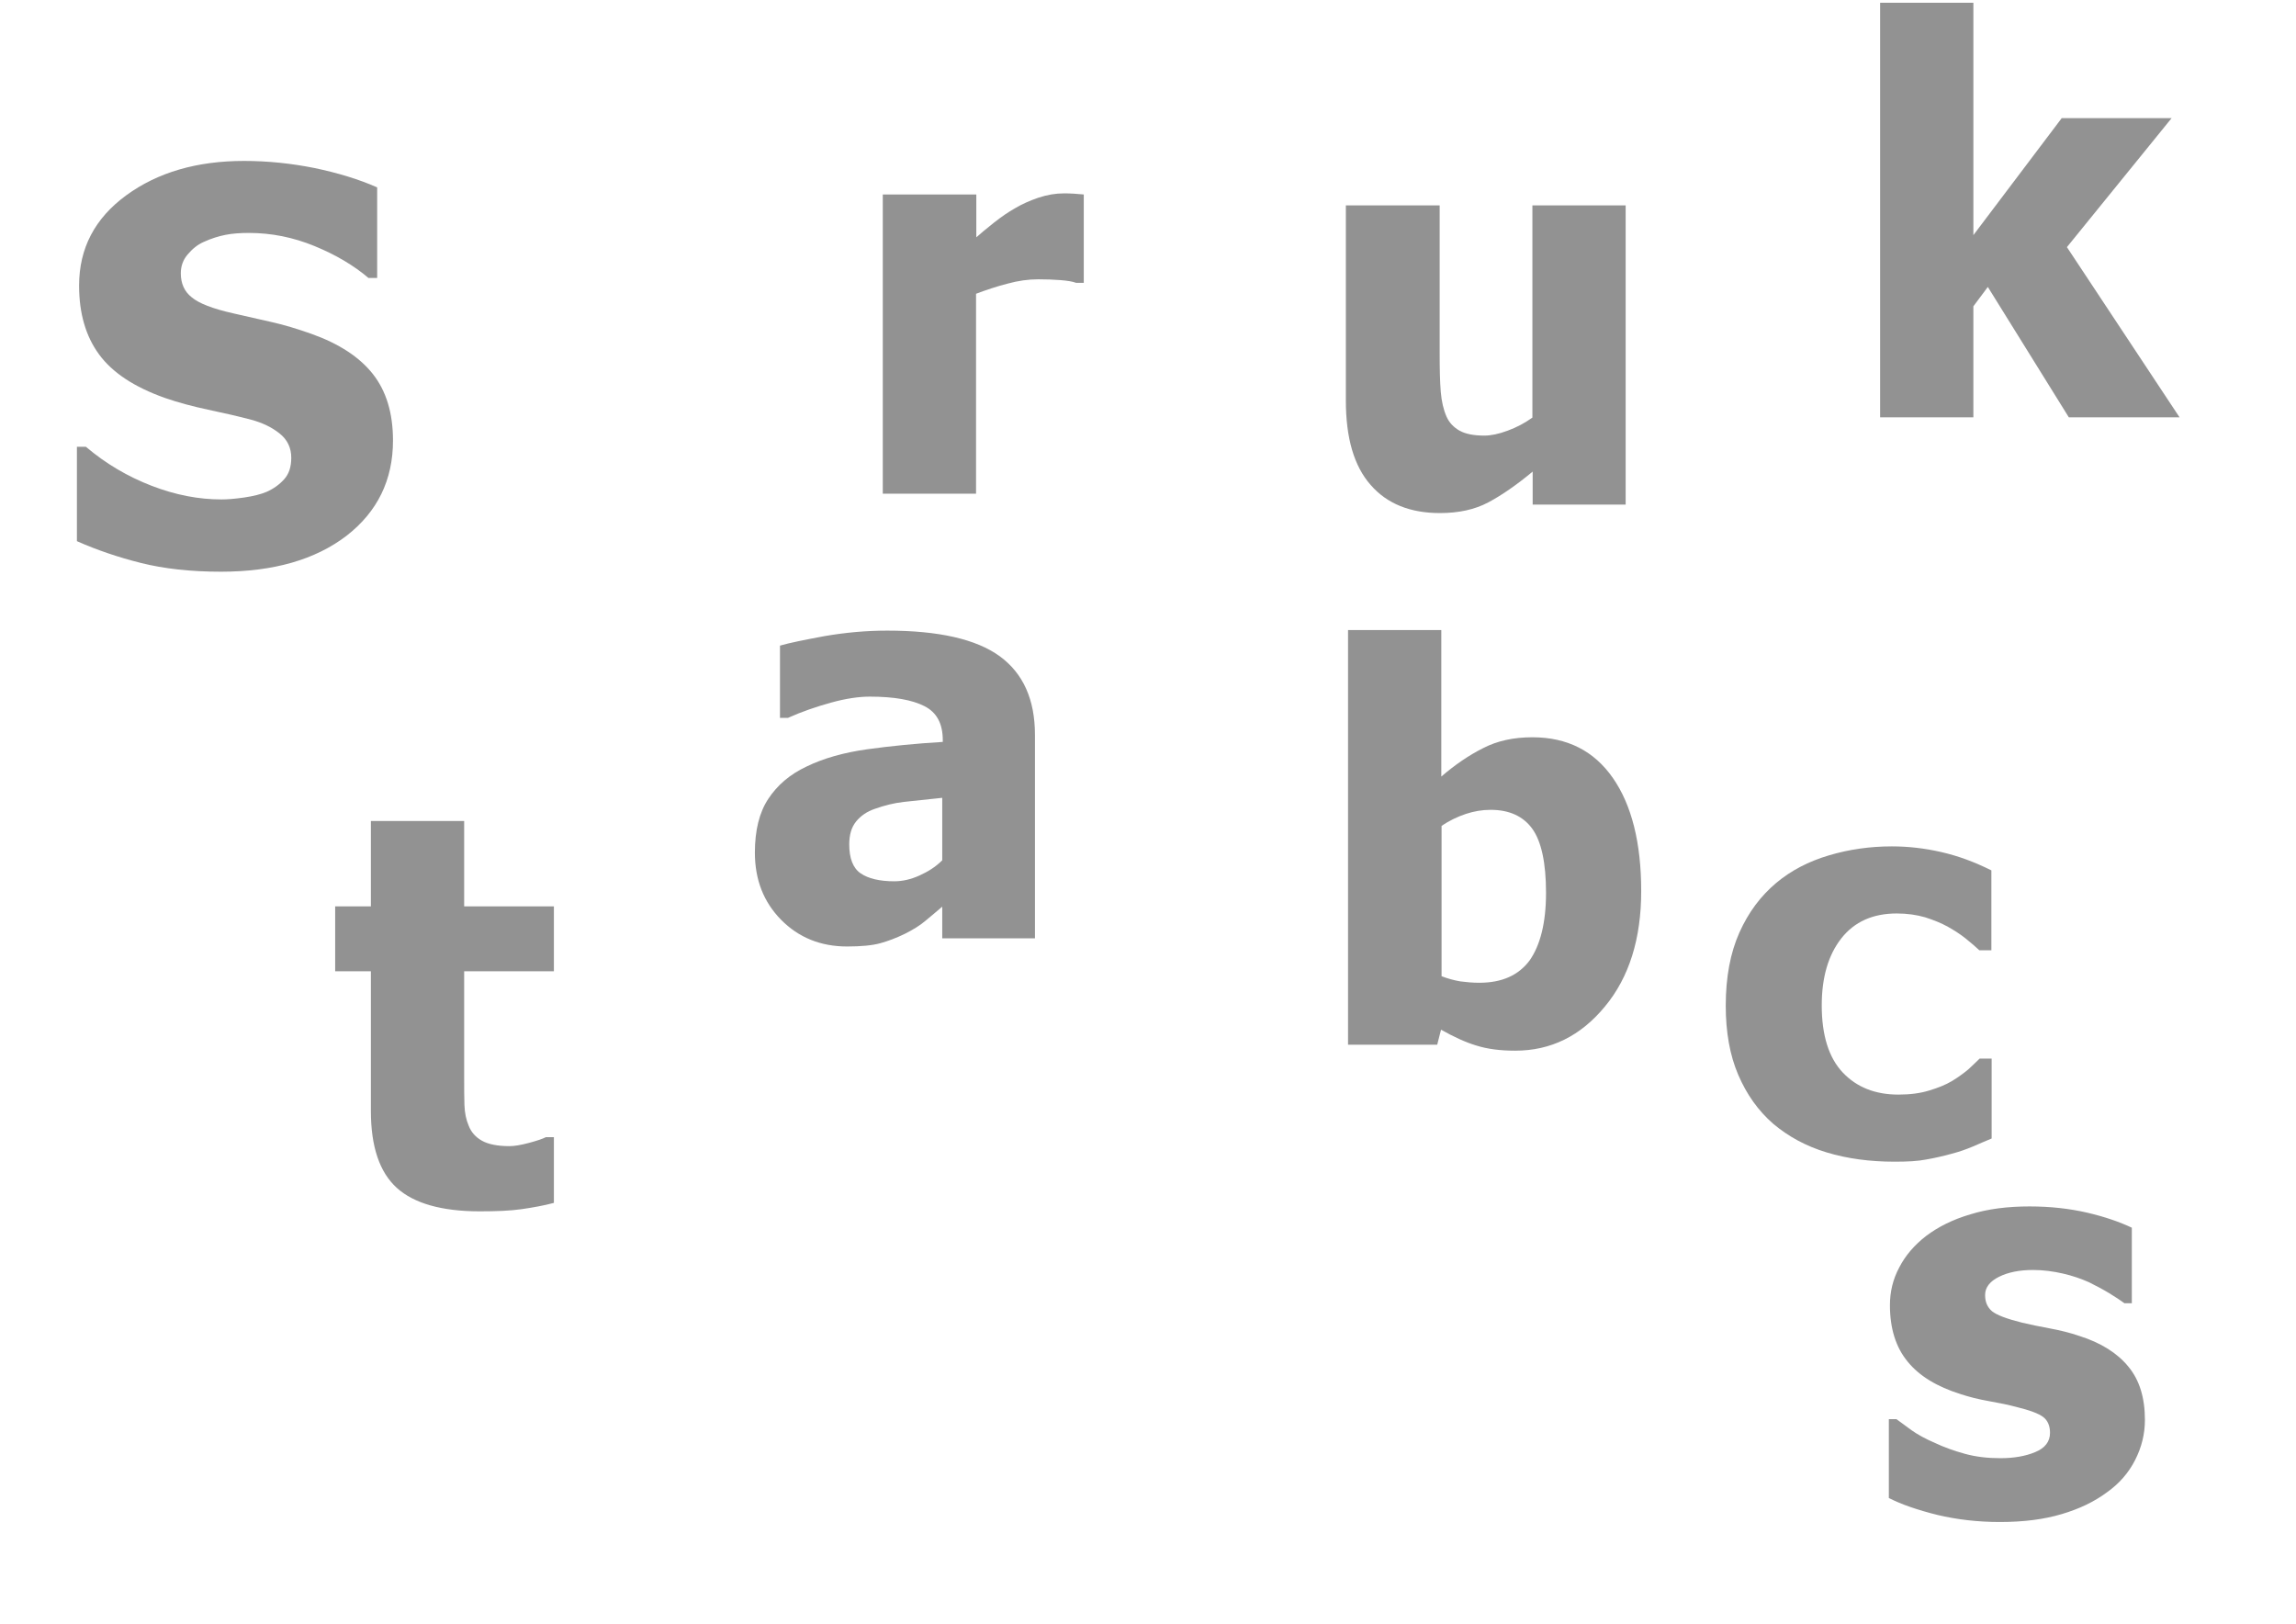 <?xml version="1.0" encoding="utf-8"?>
<!-- Generator: Adobe Illustrator 21.0.0, SVG Export Plug-In . SVG Version: 6.00 Build 0)  -->
<svg version="1.1" id="Layer_1" xmlns="http://www.w3.org/2000/svg" xmlns:xlink="http://www.w3.org/1999/xlink" x="0px" y="0px"
	 viewBox="0 0 841.9 595.3" style="enable-background:new 0 0 841.9 595.3;" xml:space="preserve">
<style type="text/css">
	.st0{opacity:0.5;}
	.st1{fill:#252525;}
</style>
<g class="st0">
	<path class="st1" d="M81,209.6c-11.1,0-20.9-1.1-29.3-3.2c-8.4-2.1-16.3-4.8-23.5-8v-34.6h3.3c7.3,6.2,15.3,10.9,24.1,14.3
		s17.3,5,25.6,5c2.1,0,4.8-0.2,8.3-0.7c3.4-0.5,6.2-1.2,8.3-2.1c2.5-1.1,4.7-2.7,6.4-4.6c1.8-2,2.6-4.6,2.6-7.9
		c0-3.6-1.4-6.6-4.3-8.9c-2.9-2.3-6.3-3.9-10.3-5c-4.9-1.3-10.2-2.5-15.9-3.7c-5.6-1.2-10.9-2.6-15.8-4.3c-11.3-4-19.3-9.3-24.2-16
		c-4.9-6.7-7.3-15.1-7.3-25.2C29,91,34.8,80,46.3,71.6C57.8,63.2,72.2,59,89.5,59c8.7,0,17.3,0.9,25.8,2.6c8.6,1.8,16.2,4.1,23,7.1
		v33.2h-3.2c-5.4-4.6-12-8.5-19.8-11.7c-7.8-3.2-15.8-4.8-24-4.8c-3.2,0-6.1,0.2-8.6,0.7c-2.5,0.5-5.2,1.3-8,2.6
		c-2.3,1-4.2,2.6-5.9,4.6s-2.5,4.3-2.5,6.9c0,3.7,1.3,6.7,4,8.8c2.6,2.2,7.7,4.2,15.3,5.9c4.9,1.1,9.6,2.2,14.1,3.2
		c4.5,1,9.4,2.5,14.5,4.3c10.1,3.6,17.6,8.5,22.5,14.7c4.9,6.2,7.4,14.3,7.4,24.4c0,14.5-5.7,26.1-17,34.9
		C115.6,205.2,100.3,209.6,81,209.6z"/>
	<path class="st1" d="M175.9,444.1c-13.9,0-24.1-2.9-30.4-8.6c-6.3-5.7-9.5-15.1-9.5-28.1v-51.3h-13.1v-23.8H136V301h34.2v31.3h32.9
		v23.8h-32.9V395c0,3.8,0,7.2,0.1,10.1c0.1,2.9,0.6,5.4,1.6,7.7c0.9,2.3,2.5,4.1,4.8,5.4c2.3,1.3,5.7,2,10.1,2
		c1.8,0,4.2-0.4,7.2-1.2c3-0.8,5-1.5,6.2-2.1h2.9V441c-3.7,1-7.7,1.7-11.8,2.3C187.1,443.9,182,444.1,175.9,444.1z"/>
	<path class="st1" d="M345.5,332.4c-2.3,2-4.4,3.7-6.3,5.3s-4.3,3.1-7.5,4.7c-3.1,1.5-6,2.6-8.9,3.4c-2.9,0.8-7,1.2-12.2,1.2
		c-9.7,0-17.8-3.3-24.2-9.8c-6.4-6.5-9.6-14.7-9.6-24.6c0-8.1,1.6-14.7,4.9-19.7c3.3-5,7.9-9,14.1-11.9c6.2-3,13.6-5.1,22.2-6.3
		s17.8-2.1,27.7-2.7v-0.6c0-6.1-2.2-10.2-6.7-12.5c-4.5-2.3-11.1-3.5-20.1-3.5c-4,0-8.8,0.7-14.2,2.2c-5.4,1.5-10.7,3.3-15.8,5.6
		H286v-26.5c3.4-1,8.9-2.1,16.4-3.5c7.6-1.3,15.2-2,22.9-2c18.9,0,32.6,3.1,41.3,9.4c8.6,6.3,12.9,15.9,12.9,28.8V344h-34V332.4z
		 M345.5,315.4v-22.9c-5.8,0.6-10.5,1.1-14.1,1.5c-3.6,0.4-7.1,1.3-10.5,2.5c-3,1-5.3,2.6-7,4.7c-1.7,2.1-2.5,4.9-2.5,8.4
		c0,5.1,1.4,8.7,4.2,10.6c2.8,1.9,6.9,2.9,12.3,2.9c3,0,6.1-0.7,9.2-2.1S343,317.9,345.5,315.4z"/>
	<path class="st1" d="M397.4,103.7h-2.8c-1.3-0.5-3.2-0.8-5.7-1c-2.5-0.2-5.2-0.3-8.2-0.3c-3.6,0-7.3,0.5-11.3,1.6
		c-3.9,1-7.8,2.3-11.5,3.7V181h-34.2V71.3H358v15.7c1.6-1.4,3.7-3.2,6.5-5.4c2.8-2.2,5.3-3.9,7.6-5.2c2.5-1.5,5.4-2.8,8.6-3.9
		c3.3-1.1,6.4-1.6,9.3-1.6c1.1,0,2.3,0,3.7,0.1c1.4,0.1,2.6,0.2,3.7,0.3V103.7z"/>
	<path class="st1" d="M601.8,326.7c0,17.4-4.4,31.6-13.3,42.3c-8.9,10.8-19.8,16.2-32.9,16.2c-5.5,0-10.2-0.6-14.3-1.9
		c-4-1.2-8.3-3.2-12.9-5.8L527,383h-32.7V231h34.2v53.7c5-4.3,10.1-7.8,15.3-10.4c5.2-2.7,11.2-4,18.1-4c12.8,0,22.6,5,29.5,14.9
		S601.8,309,601.8,326.7z M566.9,327.3c0-10.9-1.7-18.8-5-23.4s-8.4-7-15.3-7c-3.1,0-6.1,0.5-9.1,1.5s-6,2.4-8.9,4.4v55.1
		c2.3,0.9,4.6,1.5,6.9,1.9c2.3,0.3,4.6,0.5,6.9,0.5c8.3,0,14.4-2.7,18.5-8.2C564.8,346.5,566.9,338.3,566.9,327.3z"/>
	<path class="st1" d="M596.2,185H562v-12.1c-5.9,4.9-11.4,8.7-16.3,11.3c-4.9,2.6-10.8,3.9-17.7,3.9c-10.9,0-19.4-3.4-25.4-10.3
		c-6.1-6.9-9.1-17.2-9.1-31V75.3h34.4v54.4c0,5.7,0.1,10.3,0.4,13.9c0.3,3.6,1,6.6,2.1,9.1c1,2.3,2.7,4,4.8,5.2
		c2.2,1.2,5.2,1.8,9.1,1.8c2.4,0,5.3-0.6,8.5-1.8c3.3-1.2,6.3-2.8,9.1-4.8V75.3h34.2V185z"/>
	<path class="st1" d="M694.7,425.9c-9,0-17.3-1.1-24.9-3.4s-14-5.8-19.6-10.5c-5.5-4.8-9.7-10.7-12.8-17.9
		c-3.1-7.2-4.6-15.7-4.6-25.4c0-10.5,1.7-19.4,5-26.8c3.3-7.4,7.8-13.4,13.5-18.2c5.5-4.6,11.9-7.9,19.3-10.1
		c7.4-2.2,15.1-3.3,23.1-3.3c6.1,0,12.1,0.7,18.2,2.1c6.1,1.4,12.1,3.6,18.3,6.7v29.3h-4.4c-1.4-1.3-3-2.7-5-4.3
		c-2-1.6-4.2-3-6.5-4.3c-2.5-1.4-5.3-2.5-8.4-3.5c-3.1-0.9-6.6-1.4-10.4-1.4c-8.7,0-15.5,3-20.3,9.1c-4.8,6.1-7.2,14.3-7.2,24.6
		c0,11,2.6,19.2,7.7,24.6c5.1,5.4,11.9,8.1,20.4,8.1c4.3,0,8.1-0.5,11.3-1.5c3.3-1,6.1-2.1,8.4-3.5c2.3-1.4,4.2-2.8,5.9-4.2
		c1.6-1.5,3-2.8,4.2-4h4.4v29.3c-2,0.8-4.2,1.8-6.8,2.9c-2.6,1.1-5.2,2-7.9,2.7c-3.3,0.9-6.4,1.6-9.3,2.1
		C703.3,425.7,699.5,425.9,694.7,425.9z"/>
	<path class="st1" d="M799.2,153h-40.6l-29.7-47.8l-5.3,7.1V153h-34.2V1h34.2v85.2L756,43.3h40.3l-38.4,47.3L799.2,153z"/>
	<path class="st1" d="M733.3,558c-8.1,0-15.7-0.9-22.9-2.6c-7.2-1.8-13.1-3.8-17.8-6.2v-28.9h2.8c1.6,1.2,3.5,2.6,5.6,4.1
		c2.1,1.5,5,3.1,8.7,4.7c3.2,1.5,6.8,2.8,10.8,3.9s8.3,1.6,13,1.6c4.8,0,9.1-0.7,12.7-2.2c3.7-1.5,5.5-3.9,5.5-7.1
		c0-2.5-0.8-4.5-2.5-5.8c-1.7-1.3-5-2.5-9.9-3.7c-2.6-0.7-5.9-1.4-9.9-2.1c-4-0.7-7.5-1.6-10.5-2.6c-8.6-2.7-15.1-6.6-19.4-11.9
		c-4.3-5.2-6.5-12.1-6.5-20.7c0-4.9,1.1-9.5,3.4-13.8c2.2-4.3,5.5-8.2,9.9-11.6c4.4-3.3,9.7-6,16.2-7.9c6.4-2,13.7-2.9,21.7-2.9
		c7.7,0,14.7,0.8,21.2,2.3c6.4,1.5,11.9,3.4,16.3,5.5v27.7H779c-1.2-0.9-3-2.1-5.6-3.7c-2.5-1.5-5-2.8-7.4-4
		c-2.9-1.3-6.1-2.4-9.6-3.2c-3.5-0.8-7.2-1.3-10.9-1.3c-4.9,0-9.1,0.8-12.5,2.5c-3.4,1.7-5.1,3.9-5.1,6.7c0,2.5,0.8,4.4,2.5,5.9
		c1.7,1.4,5.4,2.8,11,4.2c2.9,0.7,6.3,1.4,10.1,2.1s7.5,1.6,11,2.8c7.9,2.5,13.9,6.3,17.9,11.2c4.1,4.9,6.1,11.4,6.1,19.6
		c0,5.1-1.2,10-3.6,14.7c-2.4,4.7-5.8,8.6-10.3,11.8c-4.7,3.5-10.2,6.1-16.6,8S742.2,558,733.3,558z"/>
</g>
</svg>
